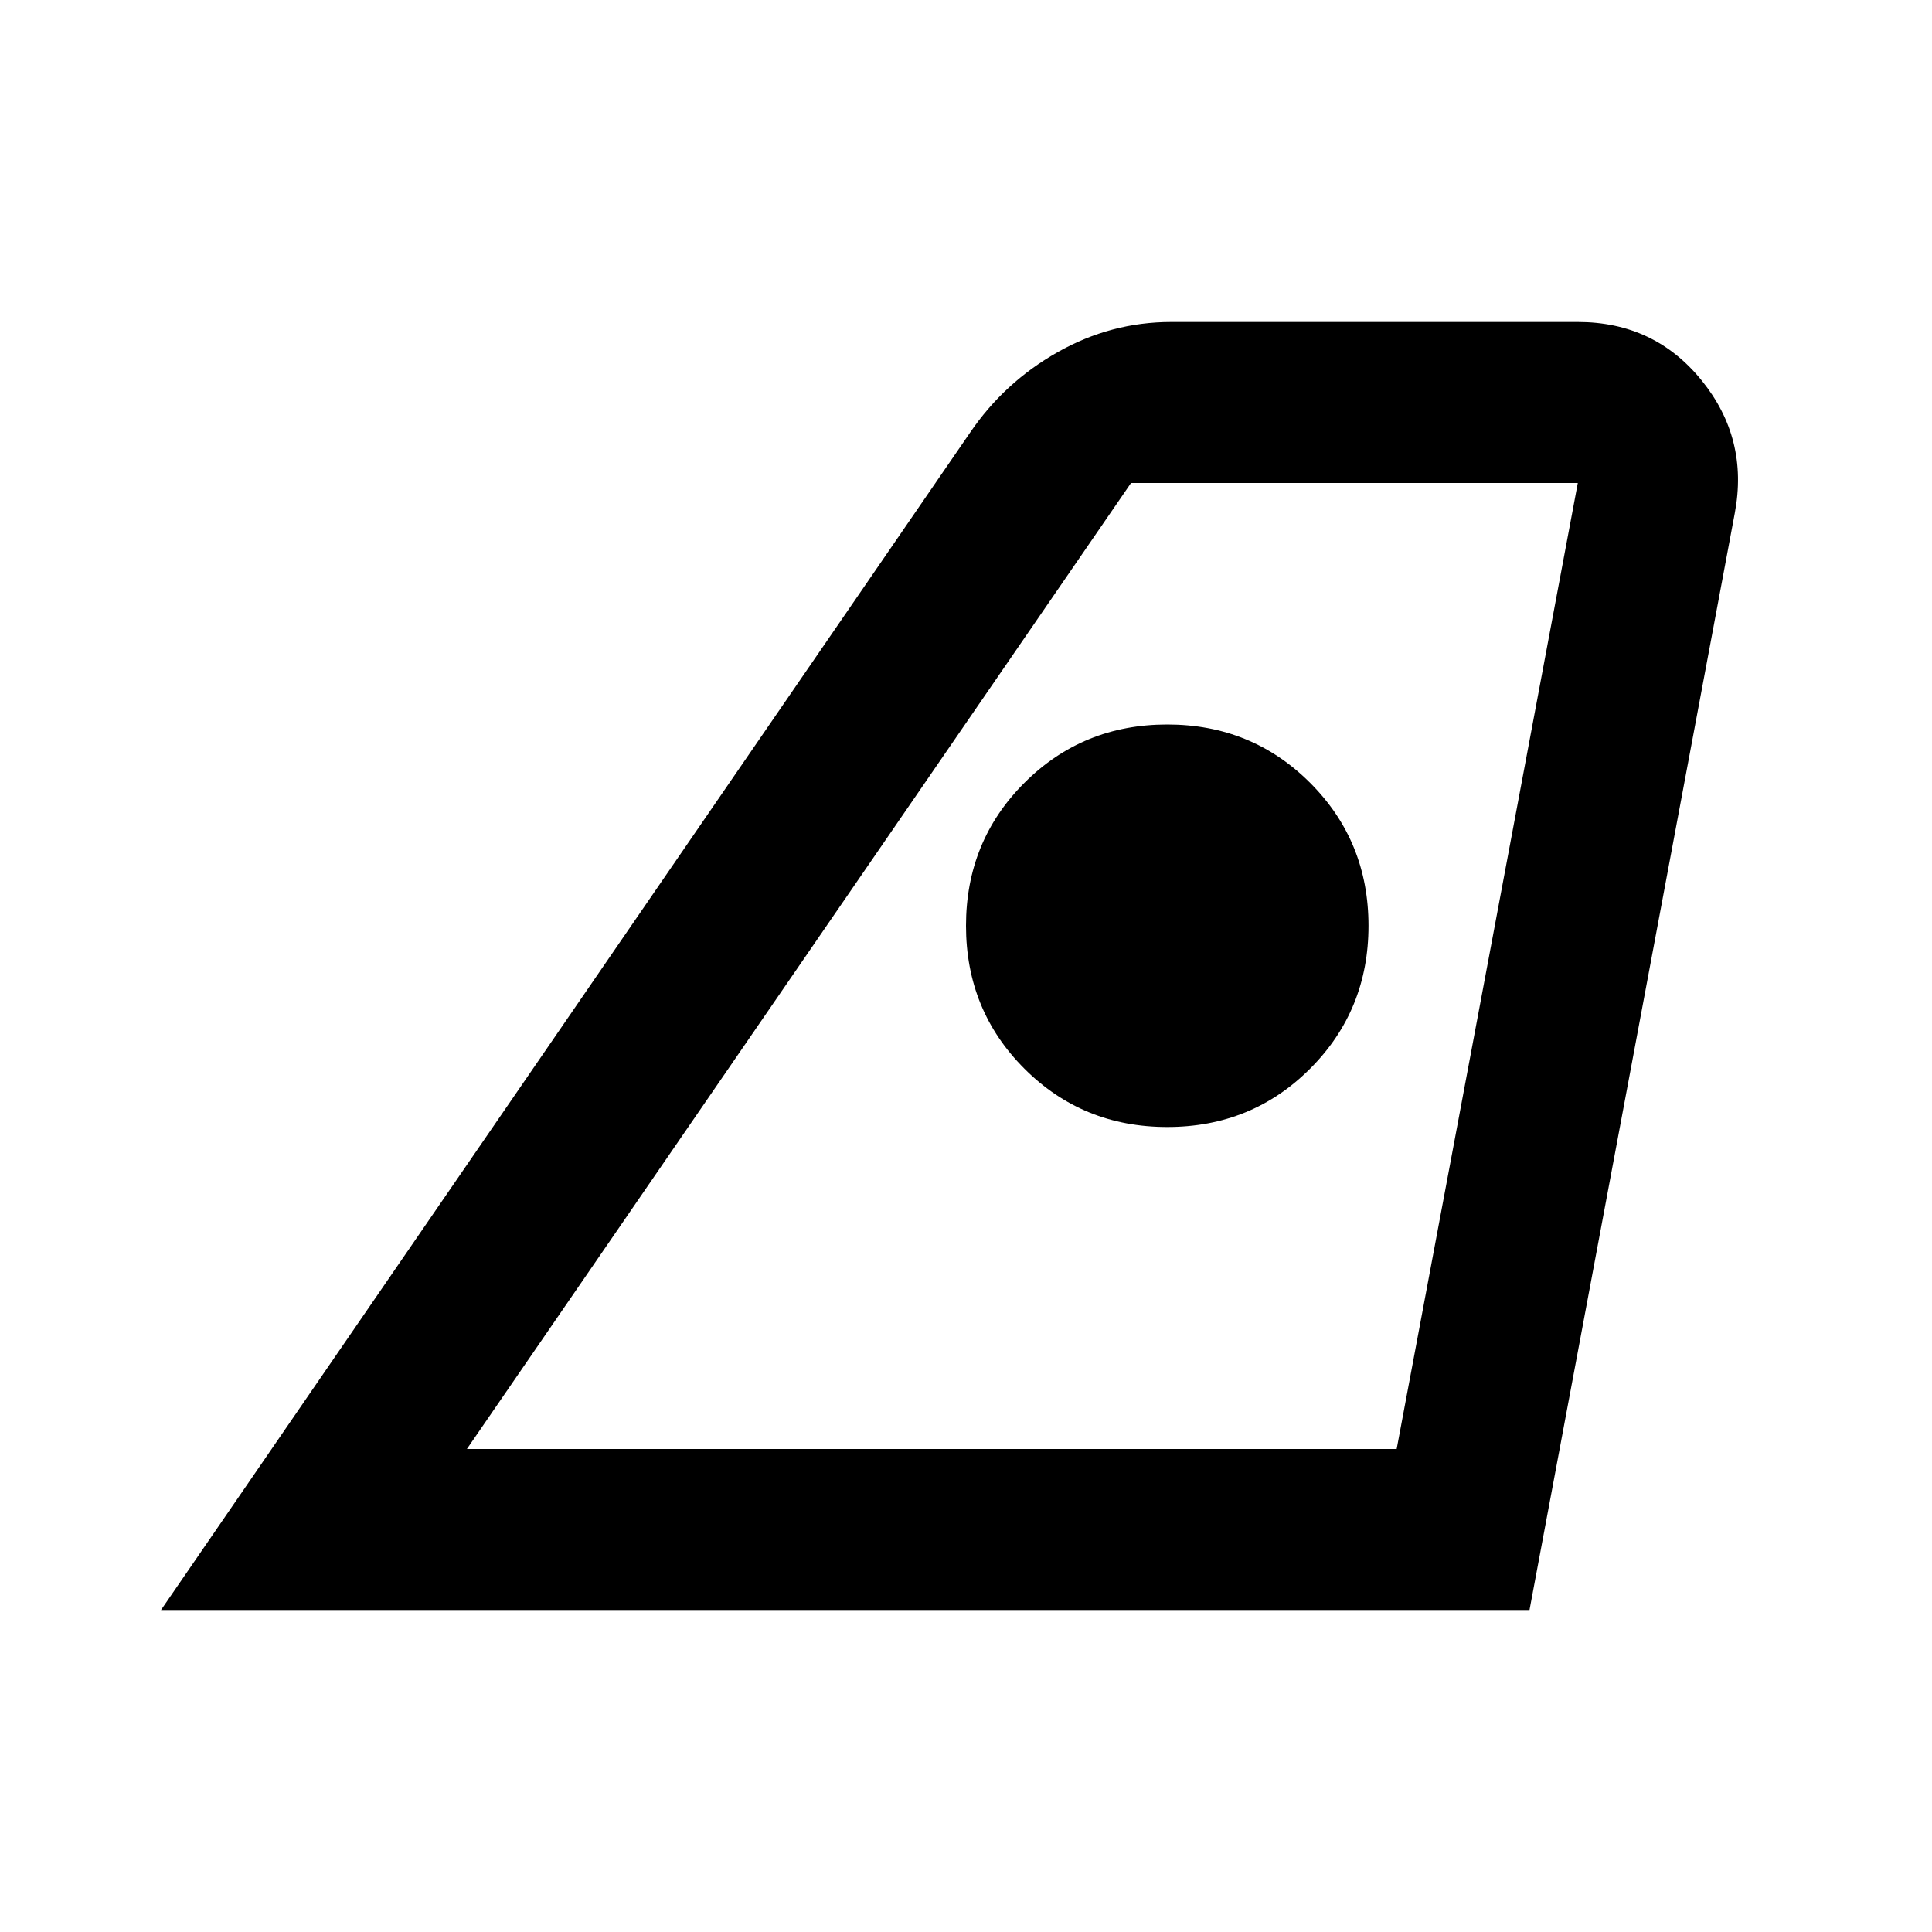 <svg xmlns="http://www.w3.org/2000/svg" viewBox="0 0 24 24"><path d="M5.8 18h11.55L19.6 6h-5.55ZM2 20 12.05 5.375q.425-.625 1.088-1Q13.8 4 14.55 4h5.05q.95 0 1.538.725.587.725.412 1.65L19 20Zm12.5-6q1.05 0 1.775-.725Q17 12.55 17 11.5q0-1.05-.725-1.775Q15.55 9 14.5 9q-1.05 0-1.775.725Q12 10.45 12 11.5q0 1.05.725 1.775Q13.45 14 14.5 14Zm-8.7 4h11.55Z"/></svg>